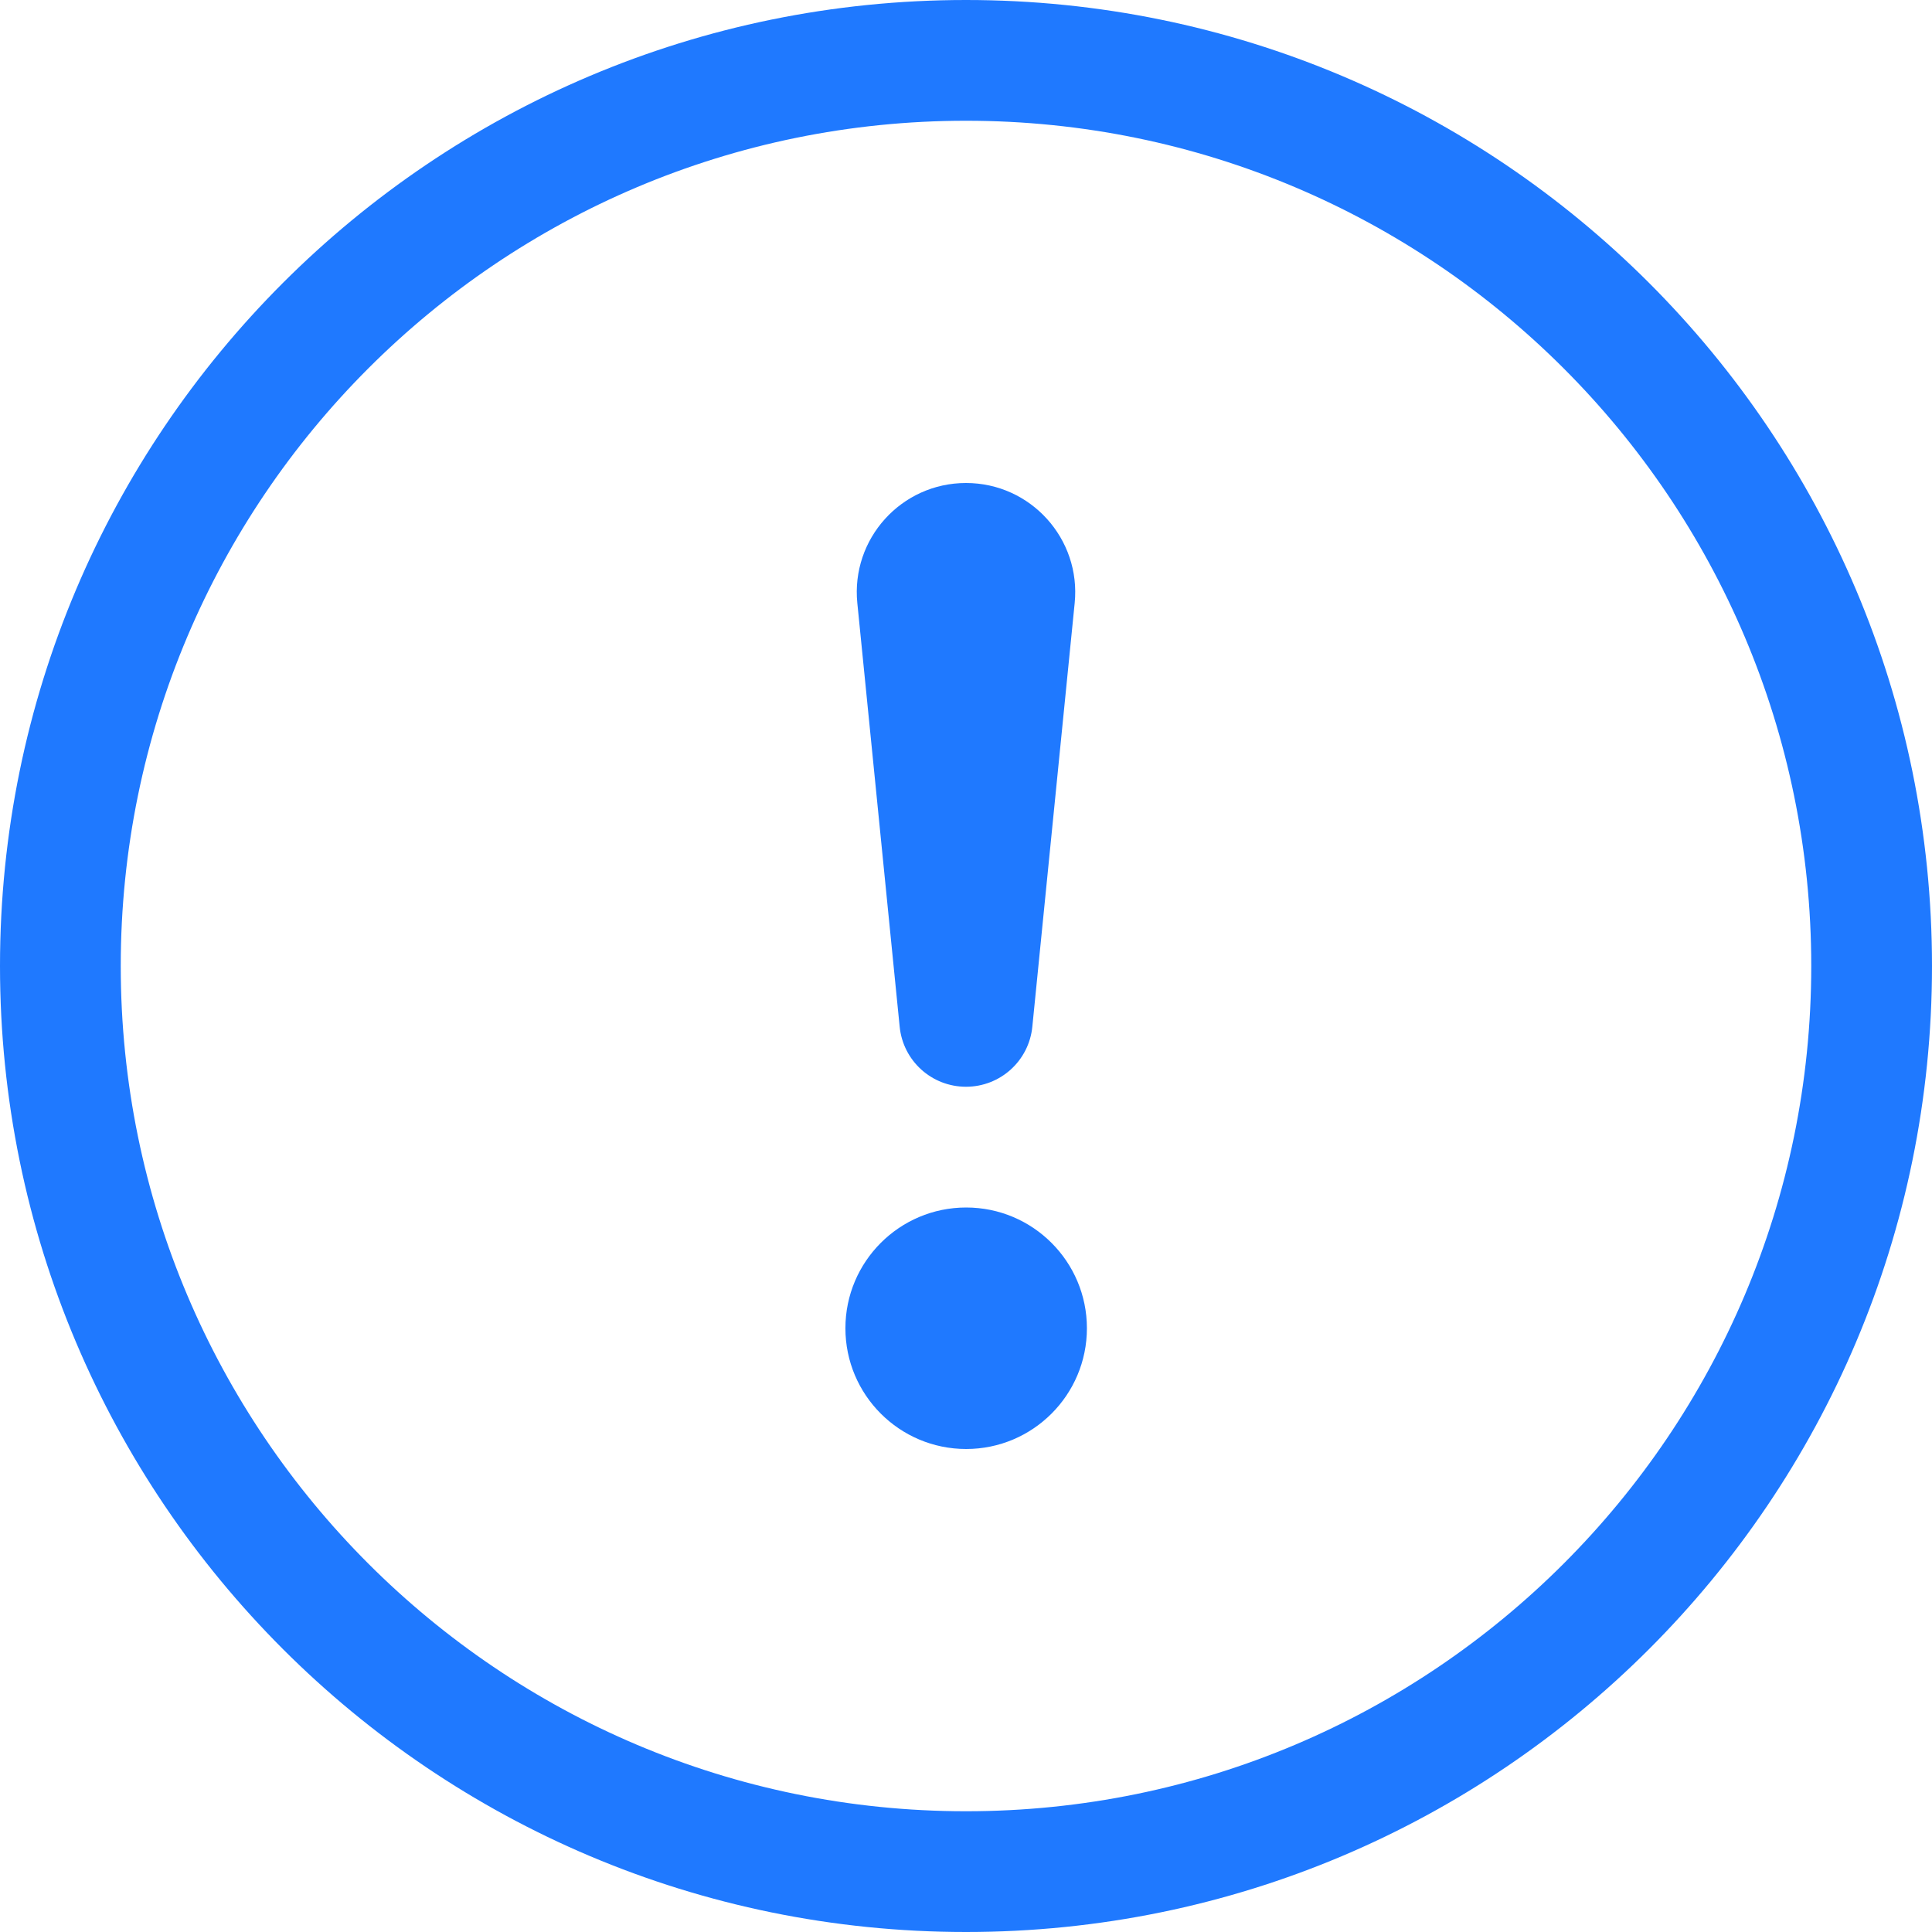 <svg width="12" height="12" viewBox="0 0 12 12" fill="none" xmlns="http://www.w3.org/2000/svg">
<g id="exclamation-circle">
<g id="Vector">
<path d="M6 11.25C3.101 11.25 0.75 8.899 0.75 6C0.75 3.101 3.101 0.75 6 0.75C8.899 0.75 11.25 3.101 11.25 6C11.25 8.899 8.899 11.25 6 11.25ZM6 12C9.314 12 12 9.314 12 6C12 2.686 9.314 0 6 0C2.686 0 0 2.686 0 6C0 9.314 2.686 12 6 12Z" fill="#1F79FF"/>
<path d="M5.251 8.25C5.251 7.836 5.587 7.5 6.001 7.5C6.415 7.5 6.751 7.836 6.751 8.25C6.751 8.664 6.415 9 6.001 9C5.587 9 5.251 8.664 5.251 8.25Z" fill="#1F79FF"/>
<path d="M5.325 3.746C5.285 3.347 5.598 3 6 3C6.402 3 6.715 3.347 6.675 3.746L6.412 6.377C6.391 6.589 6.213 6.75 6 6.75C5.787 6.75 5.609 6.589 5.588 6.377L5.325 3.746Z" fill="#1F79FF"/>
</g>
</g>
</svg>
